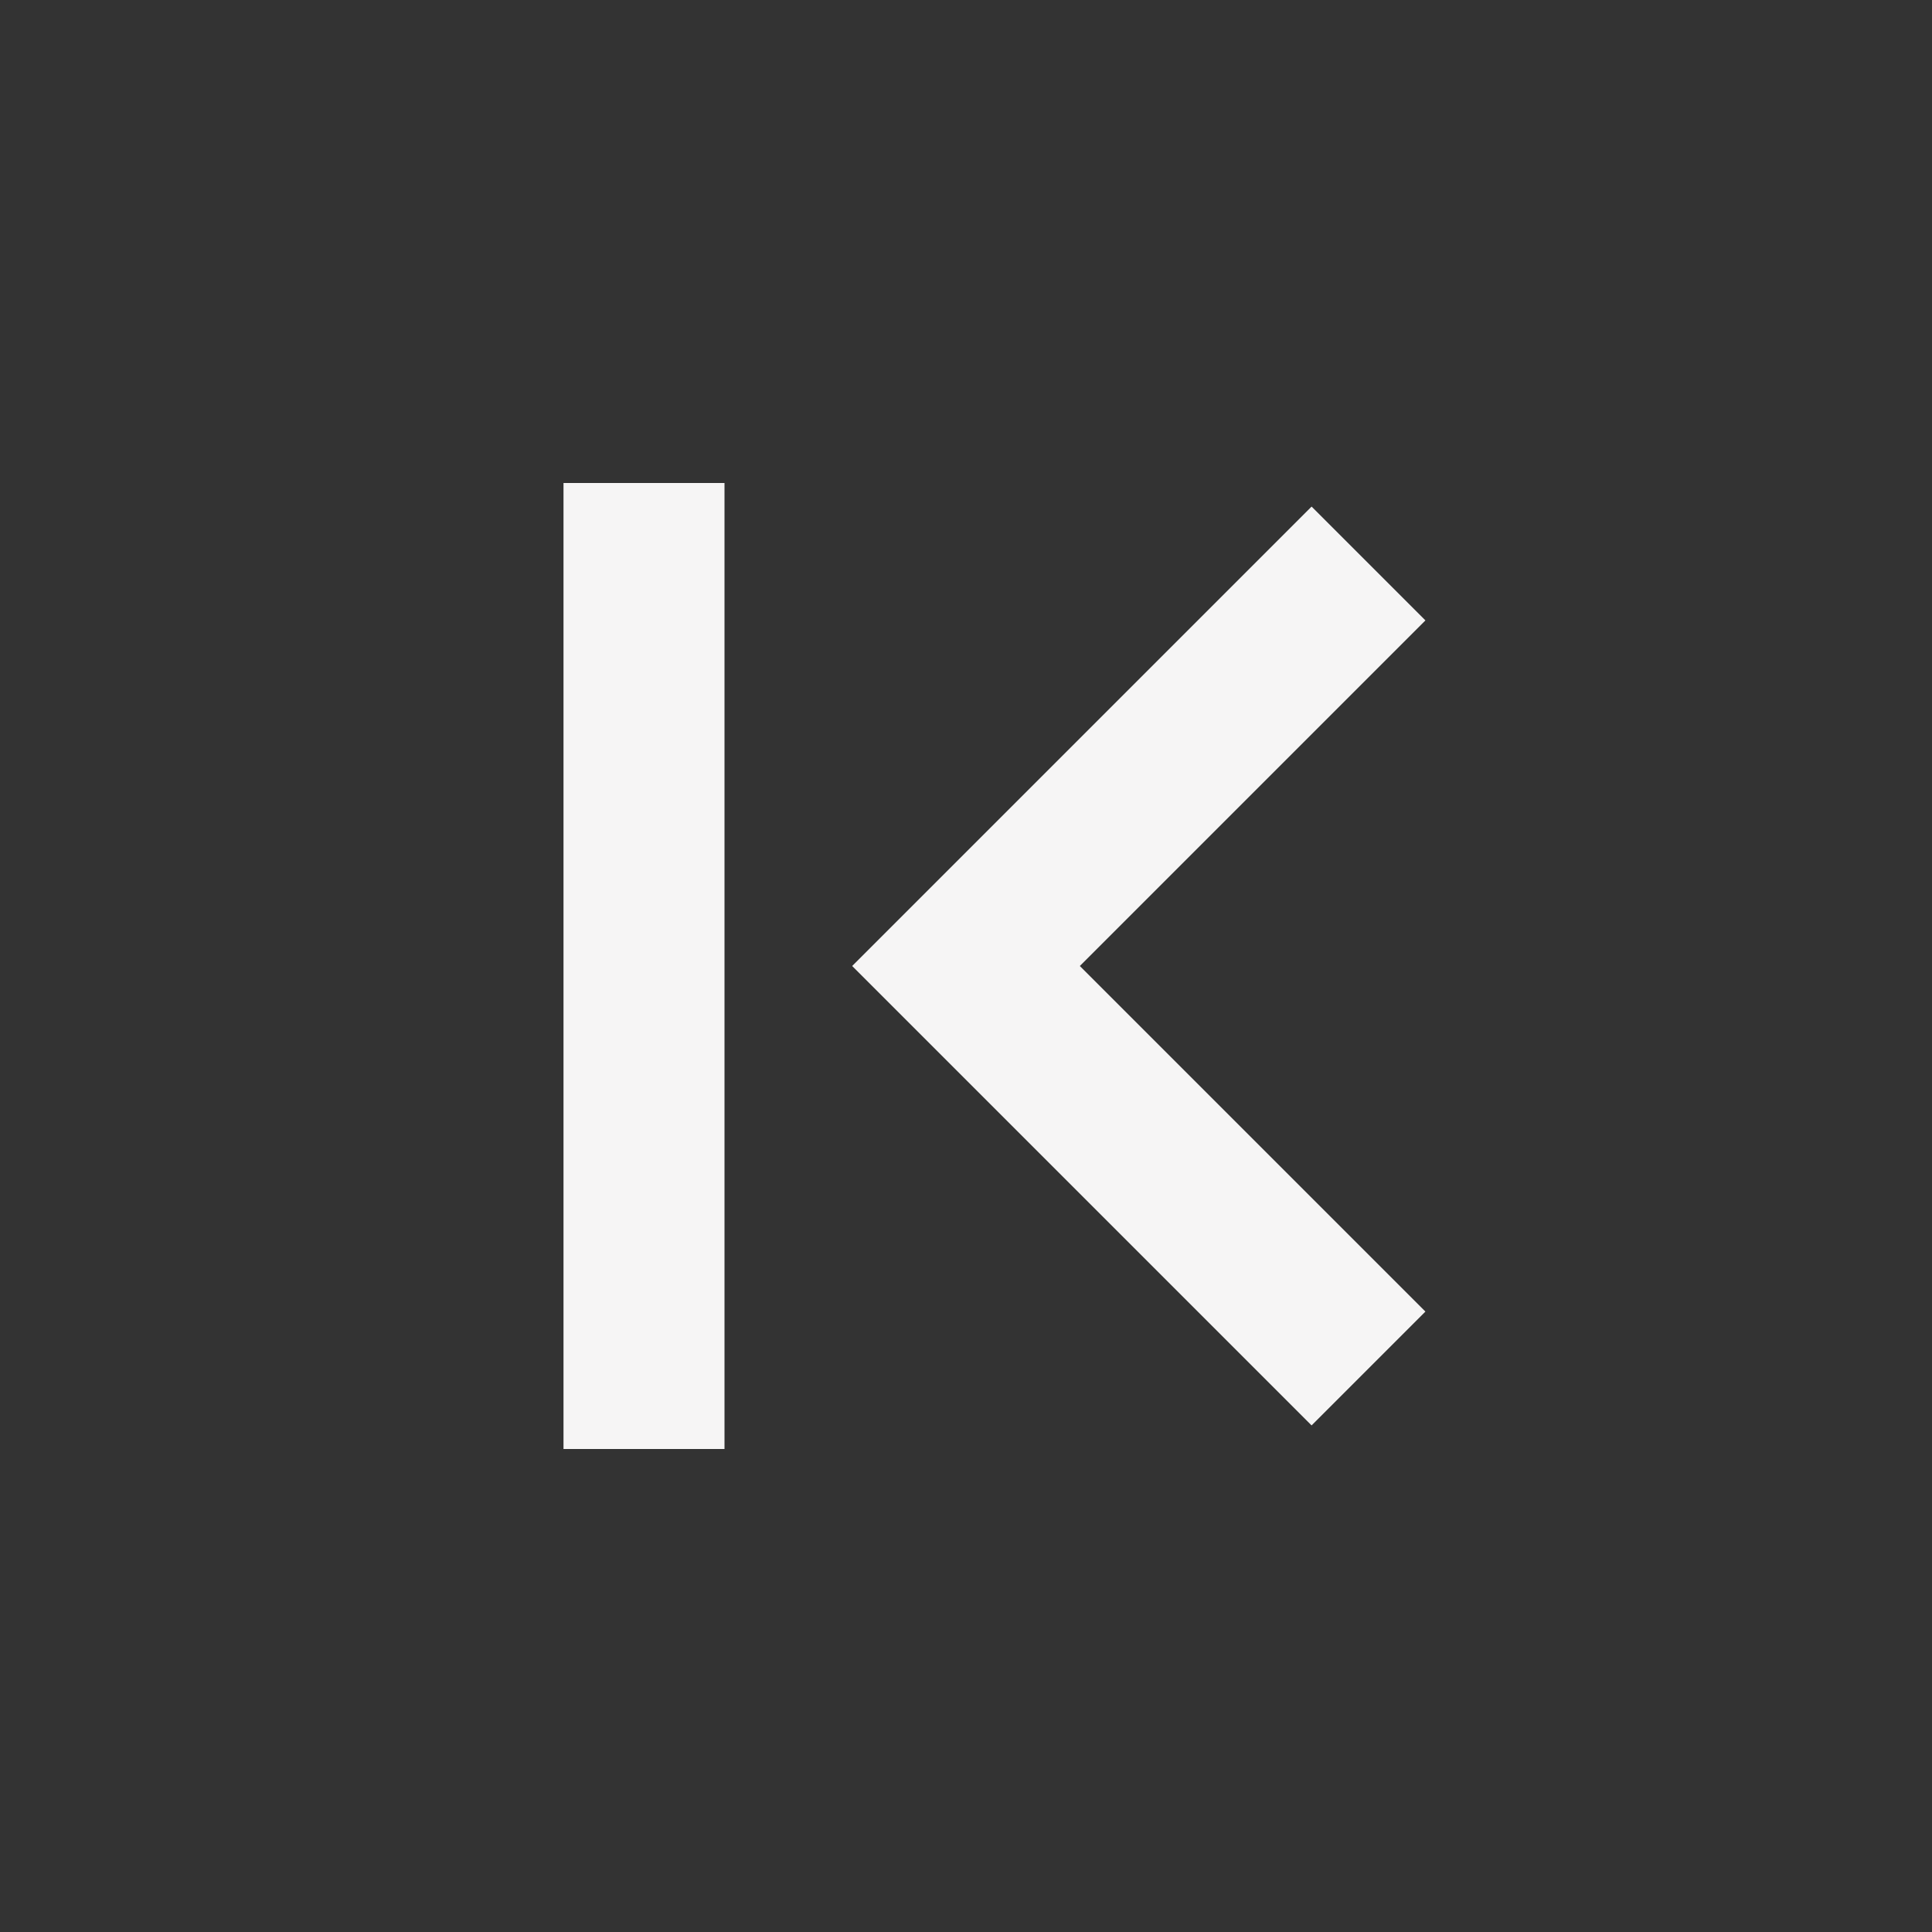 <svg xmlns='http://www.w3.org/2000/svg'  viewBox='0 0 24 24' fill='#f6f5f5' width='24' height='24'><rect x="0" y="0" width="24" height="24" fill="#333333" stroke="none"/><path d="m16.293 17.707 1.414-1.414L13.414 12l4.293-4.293-1.414-1.414L10.586 12zM7 6h2v12H7z"></path></svg>